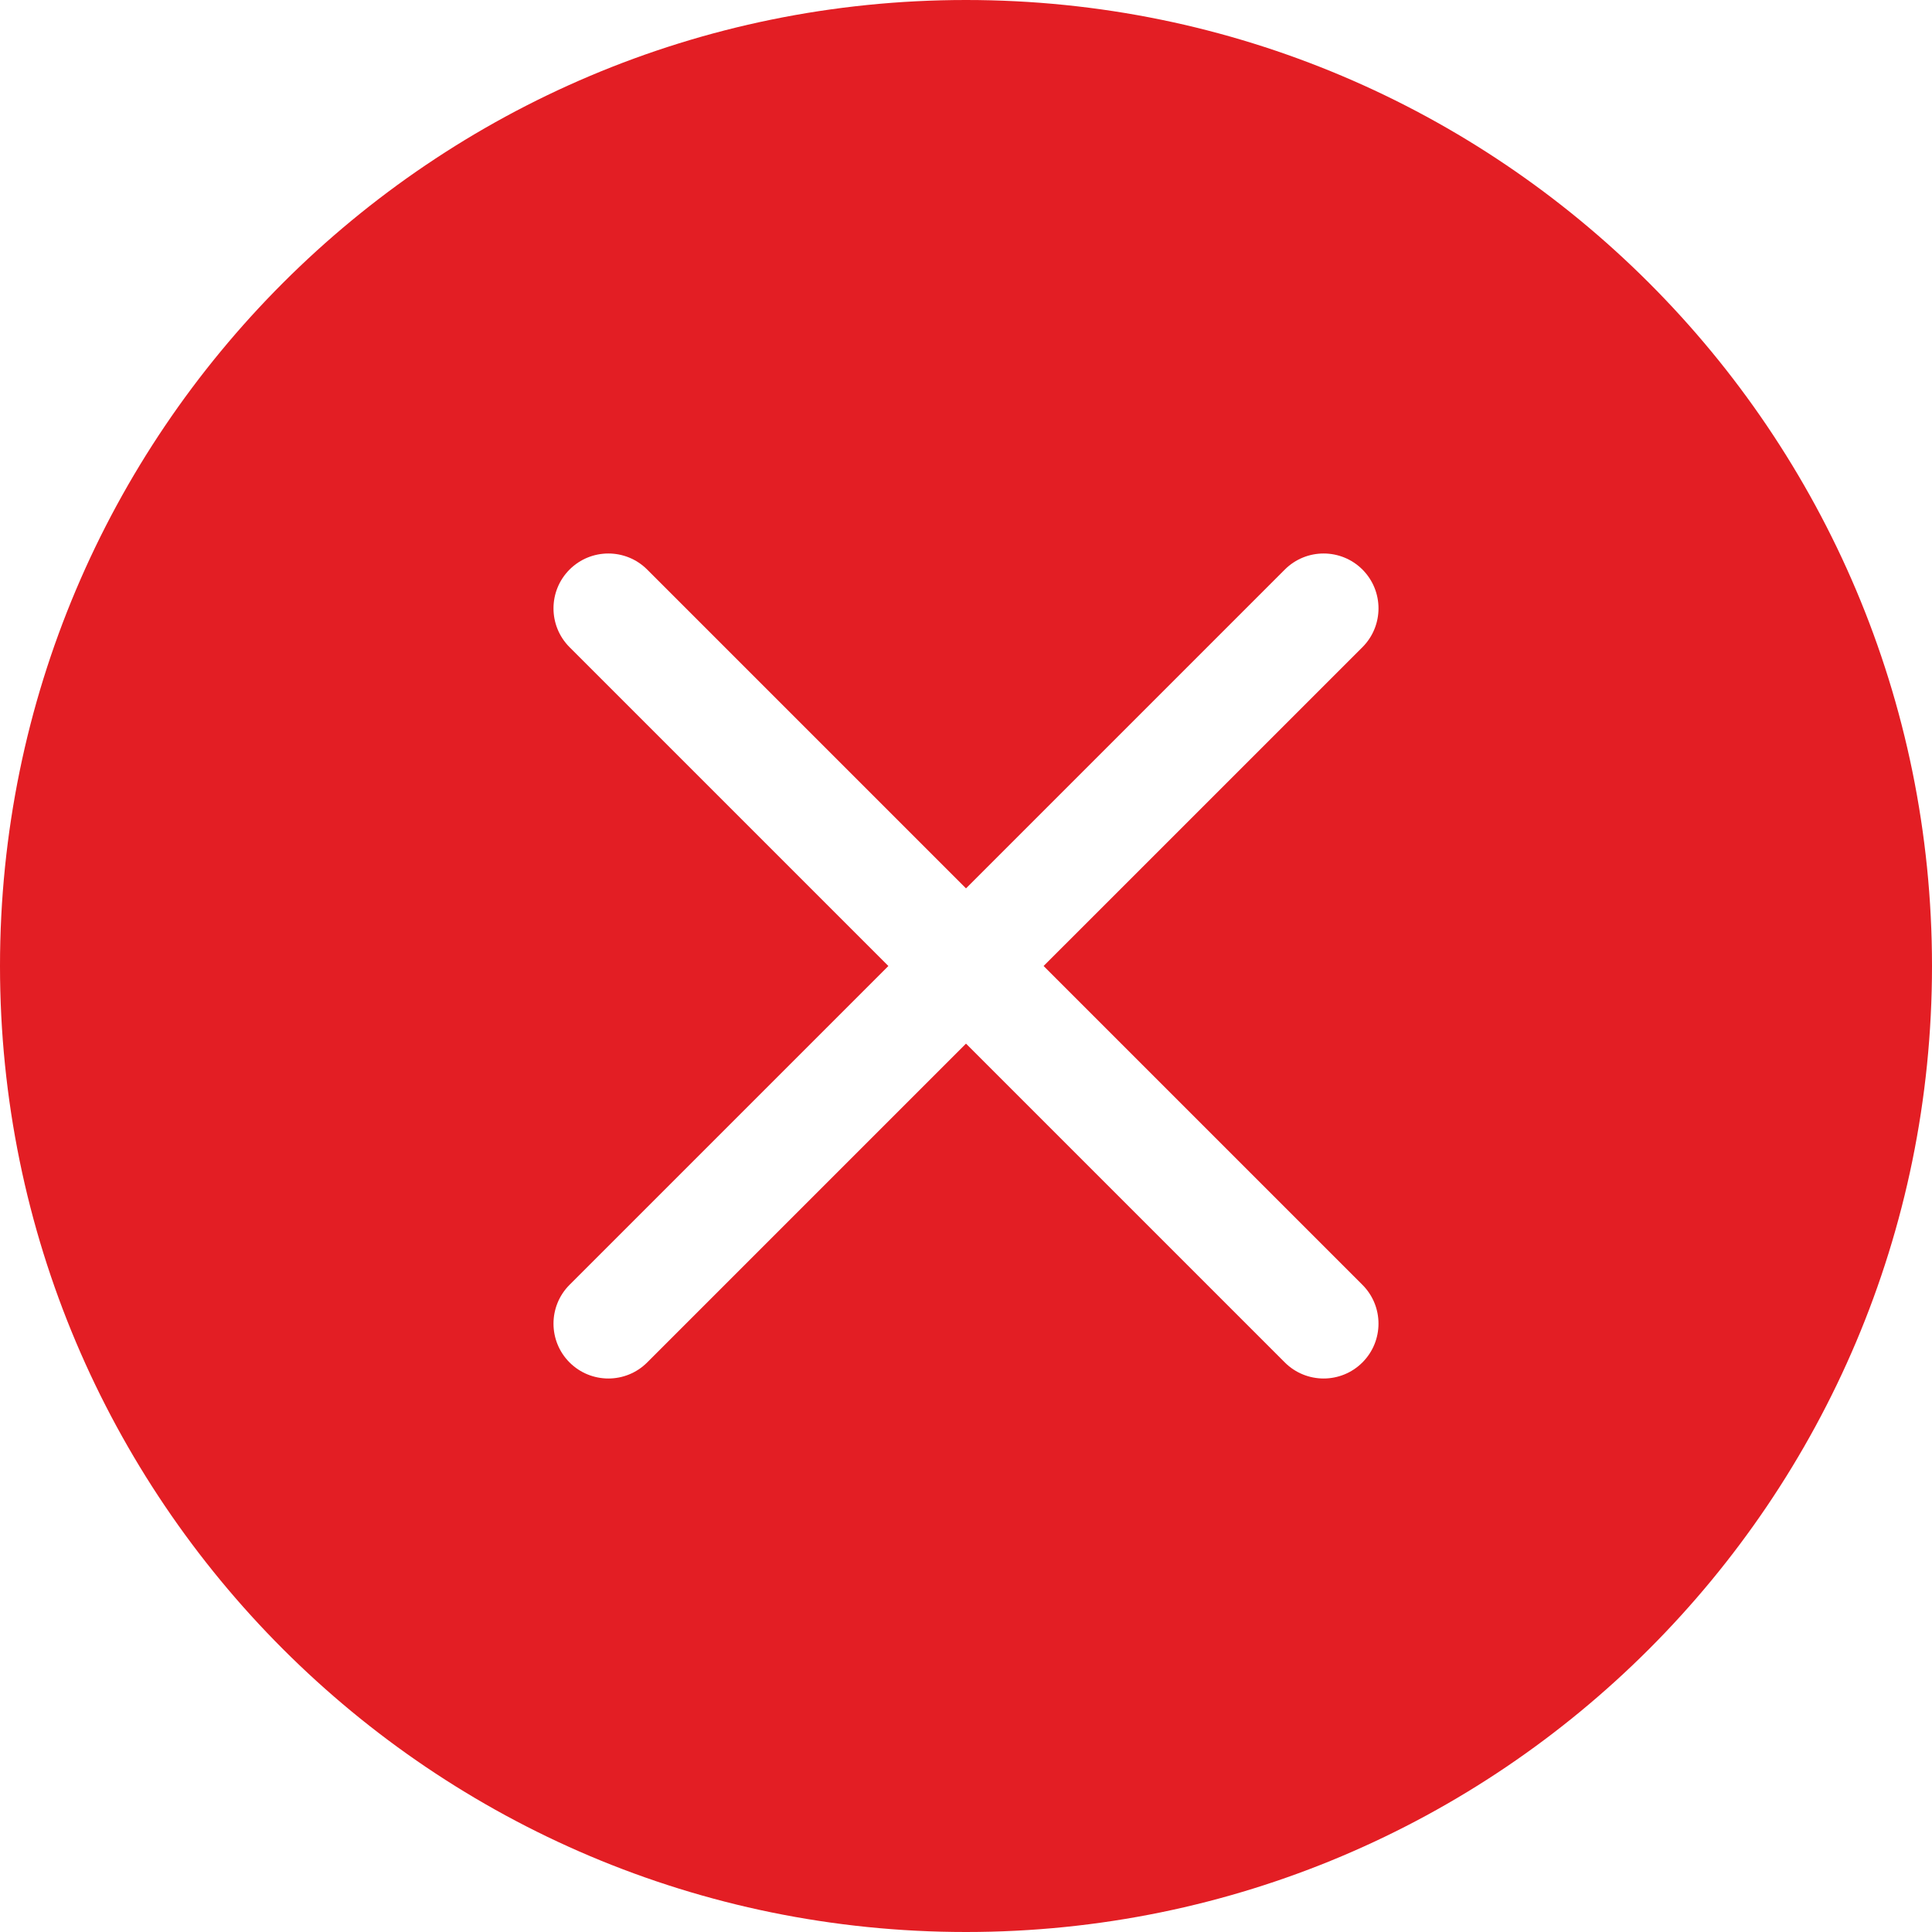 <svg width="50" height="50" viewBox="0 0 50 50" fill="none" xmlns="http://www.w3.org/2000/svg">
<path fill-rule="evenodd" clip-rule="evenodd" d="M25 0C38.807 0 50 11.193 50 25C50 38.807 38.807 50 25 50C11.193 50 0 38.807 0 25C0 11.193 11.193 0 25 0ZM33.251 14.74C33.806 14.186 34.705 14.186 35.26 14.74C35.814 15.295 35.814 16.194 35.26 16.749L27.008 25L35.259 33.251C35.814 33.805 35.814 34.705 35.259 35.26C34.705 35.814 33.806 35.814 33.251 35.26L25 27.009L16.749 35.26C16.195 35.814 15.295 35.814 14.74 35.26C14.186 34.705 14.186 33.806 14.74 33.251L22.991 25L14.74 16.749C14.186 16.194 14.186 15.295 14.74 14.74C15.295 14.186 16.194 14.186 16.749 14.74L25 22.991L33.251 14.74Z" fill="#E31E24"/>
</svg>
